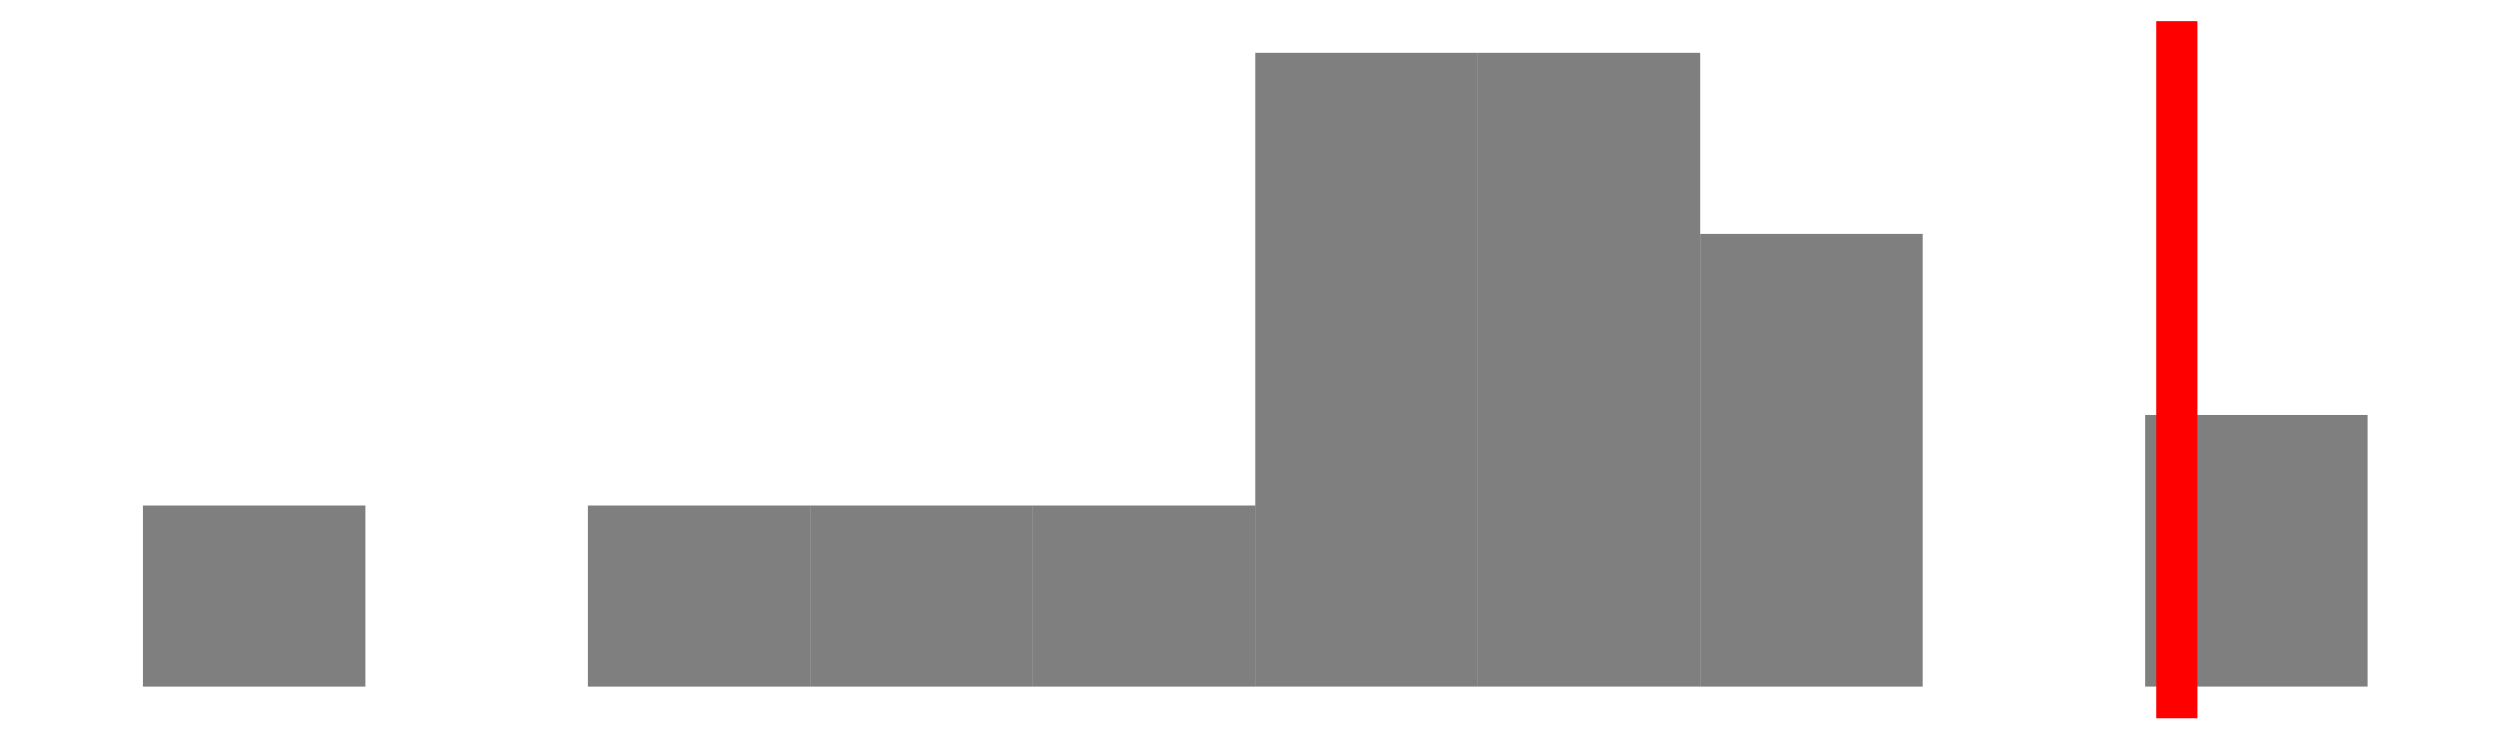 <?xml version='1.0' encoding='UTF-8' ?>
<svg xmlns='http://www.w3.org/2000/svg' xmlns:xlink='http://www.w3.org/1999/xlink' viewBox='0 0 648.00 194.40'>
<defs>
  <style type='text/css'><![CDATA[
    line, polyline, polygon, path, rect, circle {
      fill: none;
      stroke: #000000;
      stroke-linecap: round;
      stroke-linejoin: round;
      stroke-miterlimit: 10.00;
    }
  ]]></style>
</defs>
<rect width='100%' height='100%' style='stroke: none; fill: none;'/>
<rect x='0.00' y='-0' width='648.00' height='194.40' style='stroke-width: 1.07; stroke: none;' />
<defs>
  <clipPath id='cpOC4yMnw2NDIuNTJ8MTg2LjE4fDUuNDg='>
    <rect x='8.22' y='5.48' width='634.30' height='180.70' />
  </clipPath>
</defs>
<rect x='8.22' y='5.48' width='634.30' height='180.70' style='stroke-width: 1.07; stroke: none;' clip-path='url(#cpOC4yMnw2NDIuNTJ8MTg2LjE4fDUuNDg=)' />
<rect x='37.05' y='131.03' width='57.66' height='46.94' style='stroke-width: 1.07; stroke: none; stroke-linecap: square; stroke-linejoin: miter; fill: #000000; fill-opacity: 0.50;' clip-path='url(#cpOC4yMnw2NDIuNTJ8MTg2LjE4fDUuNDg=)' />
<rect x='94.71' y='177.97' width='57.66' height='0.00' style='stroke-width: 1.07; stroke: none; stroke-linecap: square; stroke-linejoin: miter; fill: #000000; fill-opacity: 0.50;' clip-path='url(#cpOC4yMnw2NDIuNTJ8MTg2LjE4fDUuNDg=)' />
<rect x='152.38' y='131.03' width='57.66' height='46.94' style='stroke-width: 1.07; stroke: none; stroke-linecap: square; stroke-linejoin: miter; fill: #000000; fill-opacity: 0.50;' clip-path='url(#cpOC4yMnw2NDIuNTJ8MTg2LjE4fDUuNDg=)' />
<rect x='210.04' y='131.03' width='57.66' height='46.94' style='stroke-width: 1.07; stroke: none; stroke-linecap: square; stroke-linejoin: miter; fill: #000000; fill-opacity: 0.50;' clip-path='url(#cpOC4yMnw2NDIuNTJ8MTg2LjE4fDUuNDg=)' />
<rect x='267.71' y='131.03' width='57.66' height='46.94' style='stroke-width: 1.07; stroke: none; stroke-linecap: square; stroke-linejoin: miter; fill: #000000; fill-opacity: 0.50;' clip-path='url(#cpOC4yMnw2NDIuNTJ8MTg2LjE4fDUuNDg=)' />
<rect x='325.37' y='13.69' width='57.66' height='164.27' style='stroke-width: 1.07; stroke: none; stroke-linecap: square; stroke-linejoin: miter; fill: #000000; fill-opacity: 0.50;' clip-path='url(#cpOC4yMnw2NDIuNTJ8MTg2LjE4fDUuNDg=)' />
<rect x='383.03' y='13.69' width='57.66' height='164.27' style='stroke-width: 1.07; stroke: none; stroke-linecap: square; stroke-linejoin: miter; fill: #000000; fill-opacity: 0.50;' clip-path='url(#cpOC4yMnw2NDIuNTJ8MTg2LjE4fDUuNDg=)' />
<rect x='440.70' y='60.63' width='57.66' height='117.34' style='stroke-width: 1.07; stroke: none; stroke-linecap: square; stroke-linejoin: miter; fill: #000000; fill-opacity: 0.50;' clip-path='url(#cpOC4yMnw2NDIuNTJ8MTg2LjE4fDUuNDg=)' />
<rect x='498.36' y='177.97' width='57.66' height='0.00' style='stroke-width: 1.07; stroke: none; stroke-linecap: square; stroke-linejoin: miter; fill: #000000; fill-opacity: 0.50;' clip-path='url(#cpOC4yMnw2NDIuNTJ8MTg2LjE4fDUuNDg=)' />
<rect x='556.02' y='107.56' width='57.66' height='70.40' style='stroke-width: 1.07; stroke: none; stroke-linecap: square; stroke-linejoin: miter; fill: #000000; fill-opacity: 0.50;' clip-path='url(#cpOC4yMnw2NDIuNTJ8MTg2LjE4fDUuNDg=)' />
<line x1='564.23' y1='186.18' x2='564.23' y2='5.48' style='stroke-width: 10.67; stroke: #FF0000; stroke-linecap: butt;' clip-path='url(#cpOC4yMnw2NDIuNTJ8MTg2LjE4fDUuNDg=)' />
<defs>
  <clipPath id='cpMC4wMHw2NDguMDB8MTk0LjQwfDAuMDA='>
    <rect x='0.00' y='0.00' width='648.00' height='194.40' />
  </clipPath>
</defs>
</svg>
